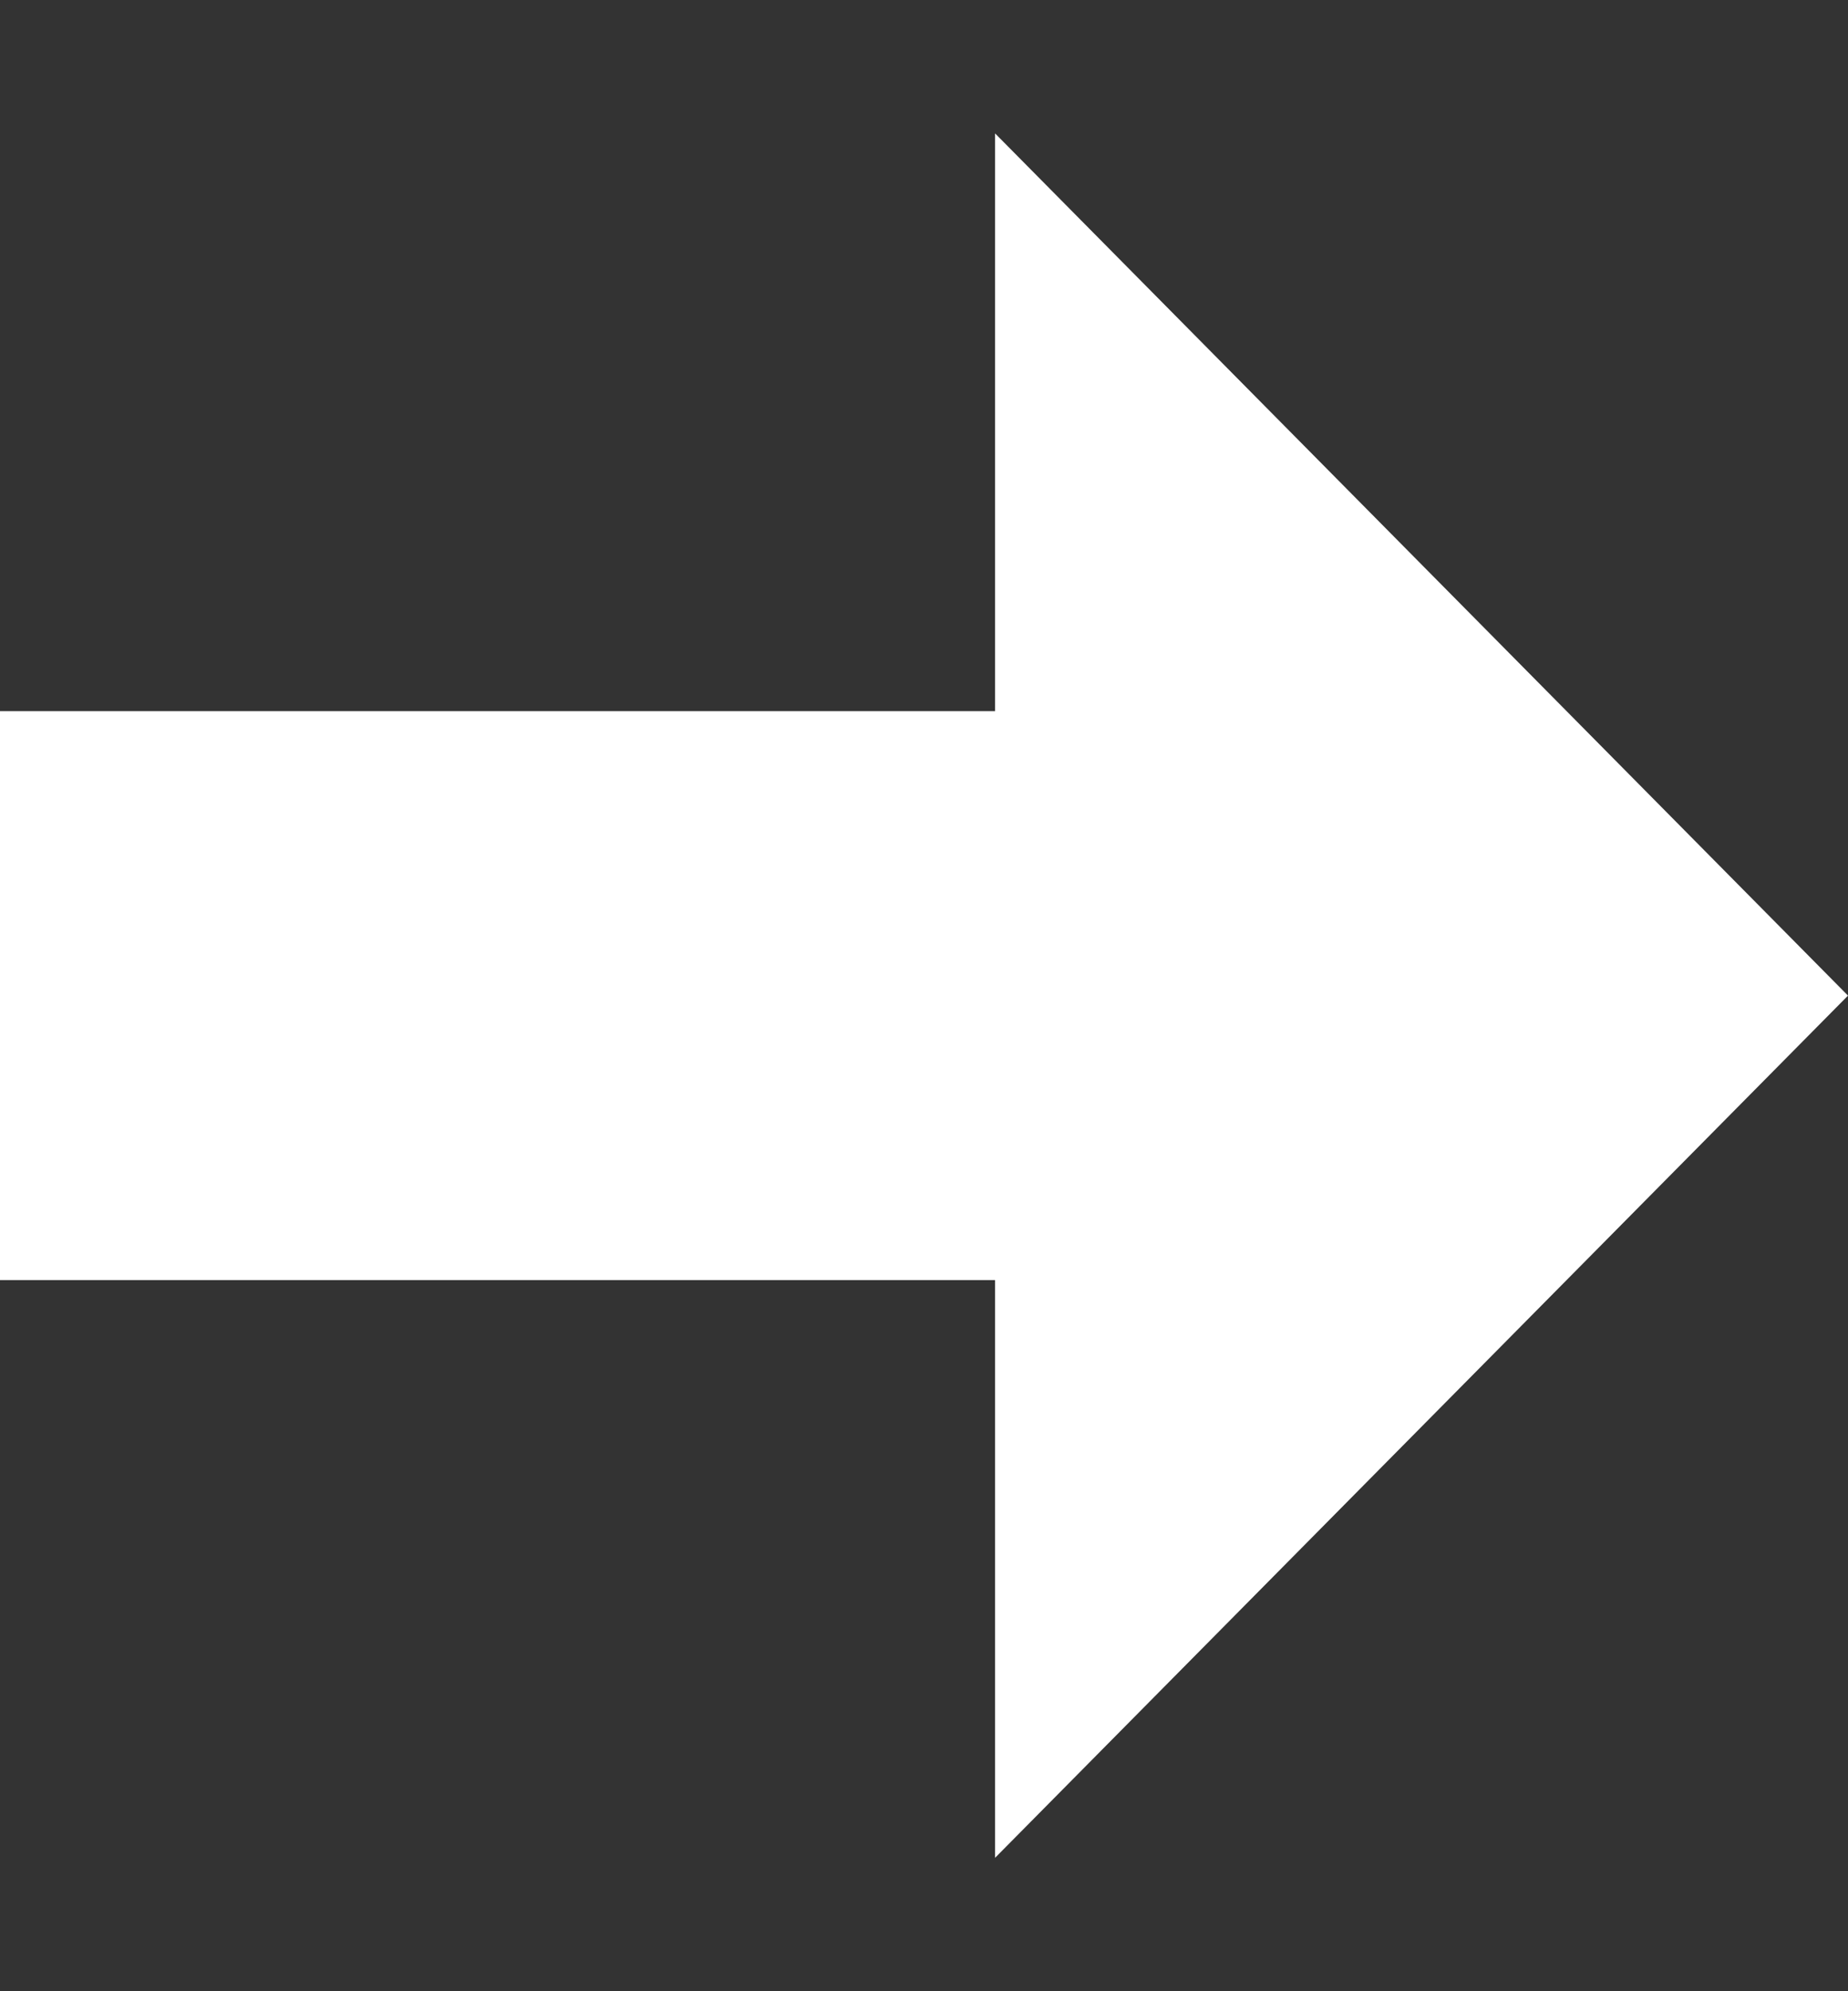 <svg width="26" height="28" viewBox="0 0 26 28" fill="none" xmlns="http://www.w3.org/2000/svg">
<rect x="0" y="0" width="26" height="28" fill="#333333" stroke="none"/>
<path d="M26 14L14 26.124L14 1.876L26 14Z" fill="white"/>
<rect y="10" width="15" height="8" fill="white"/>
</svg>
